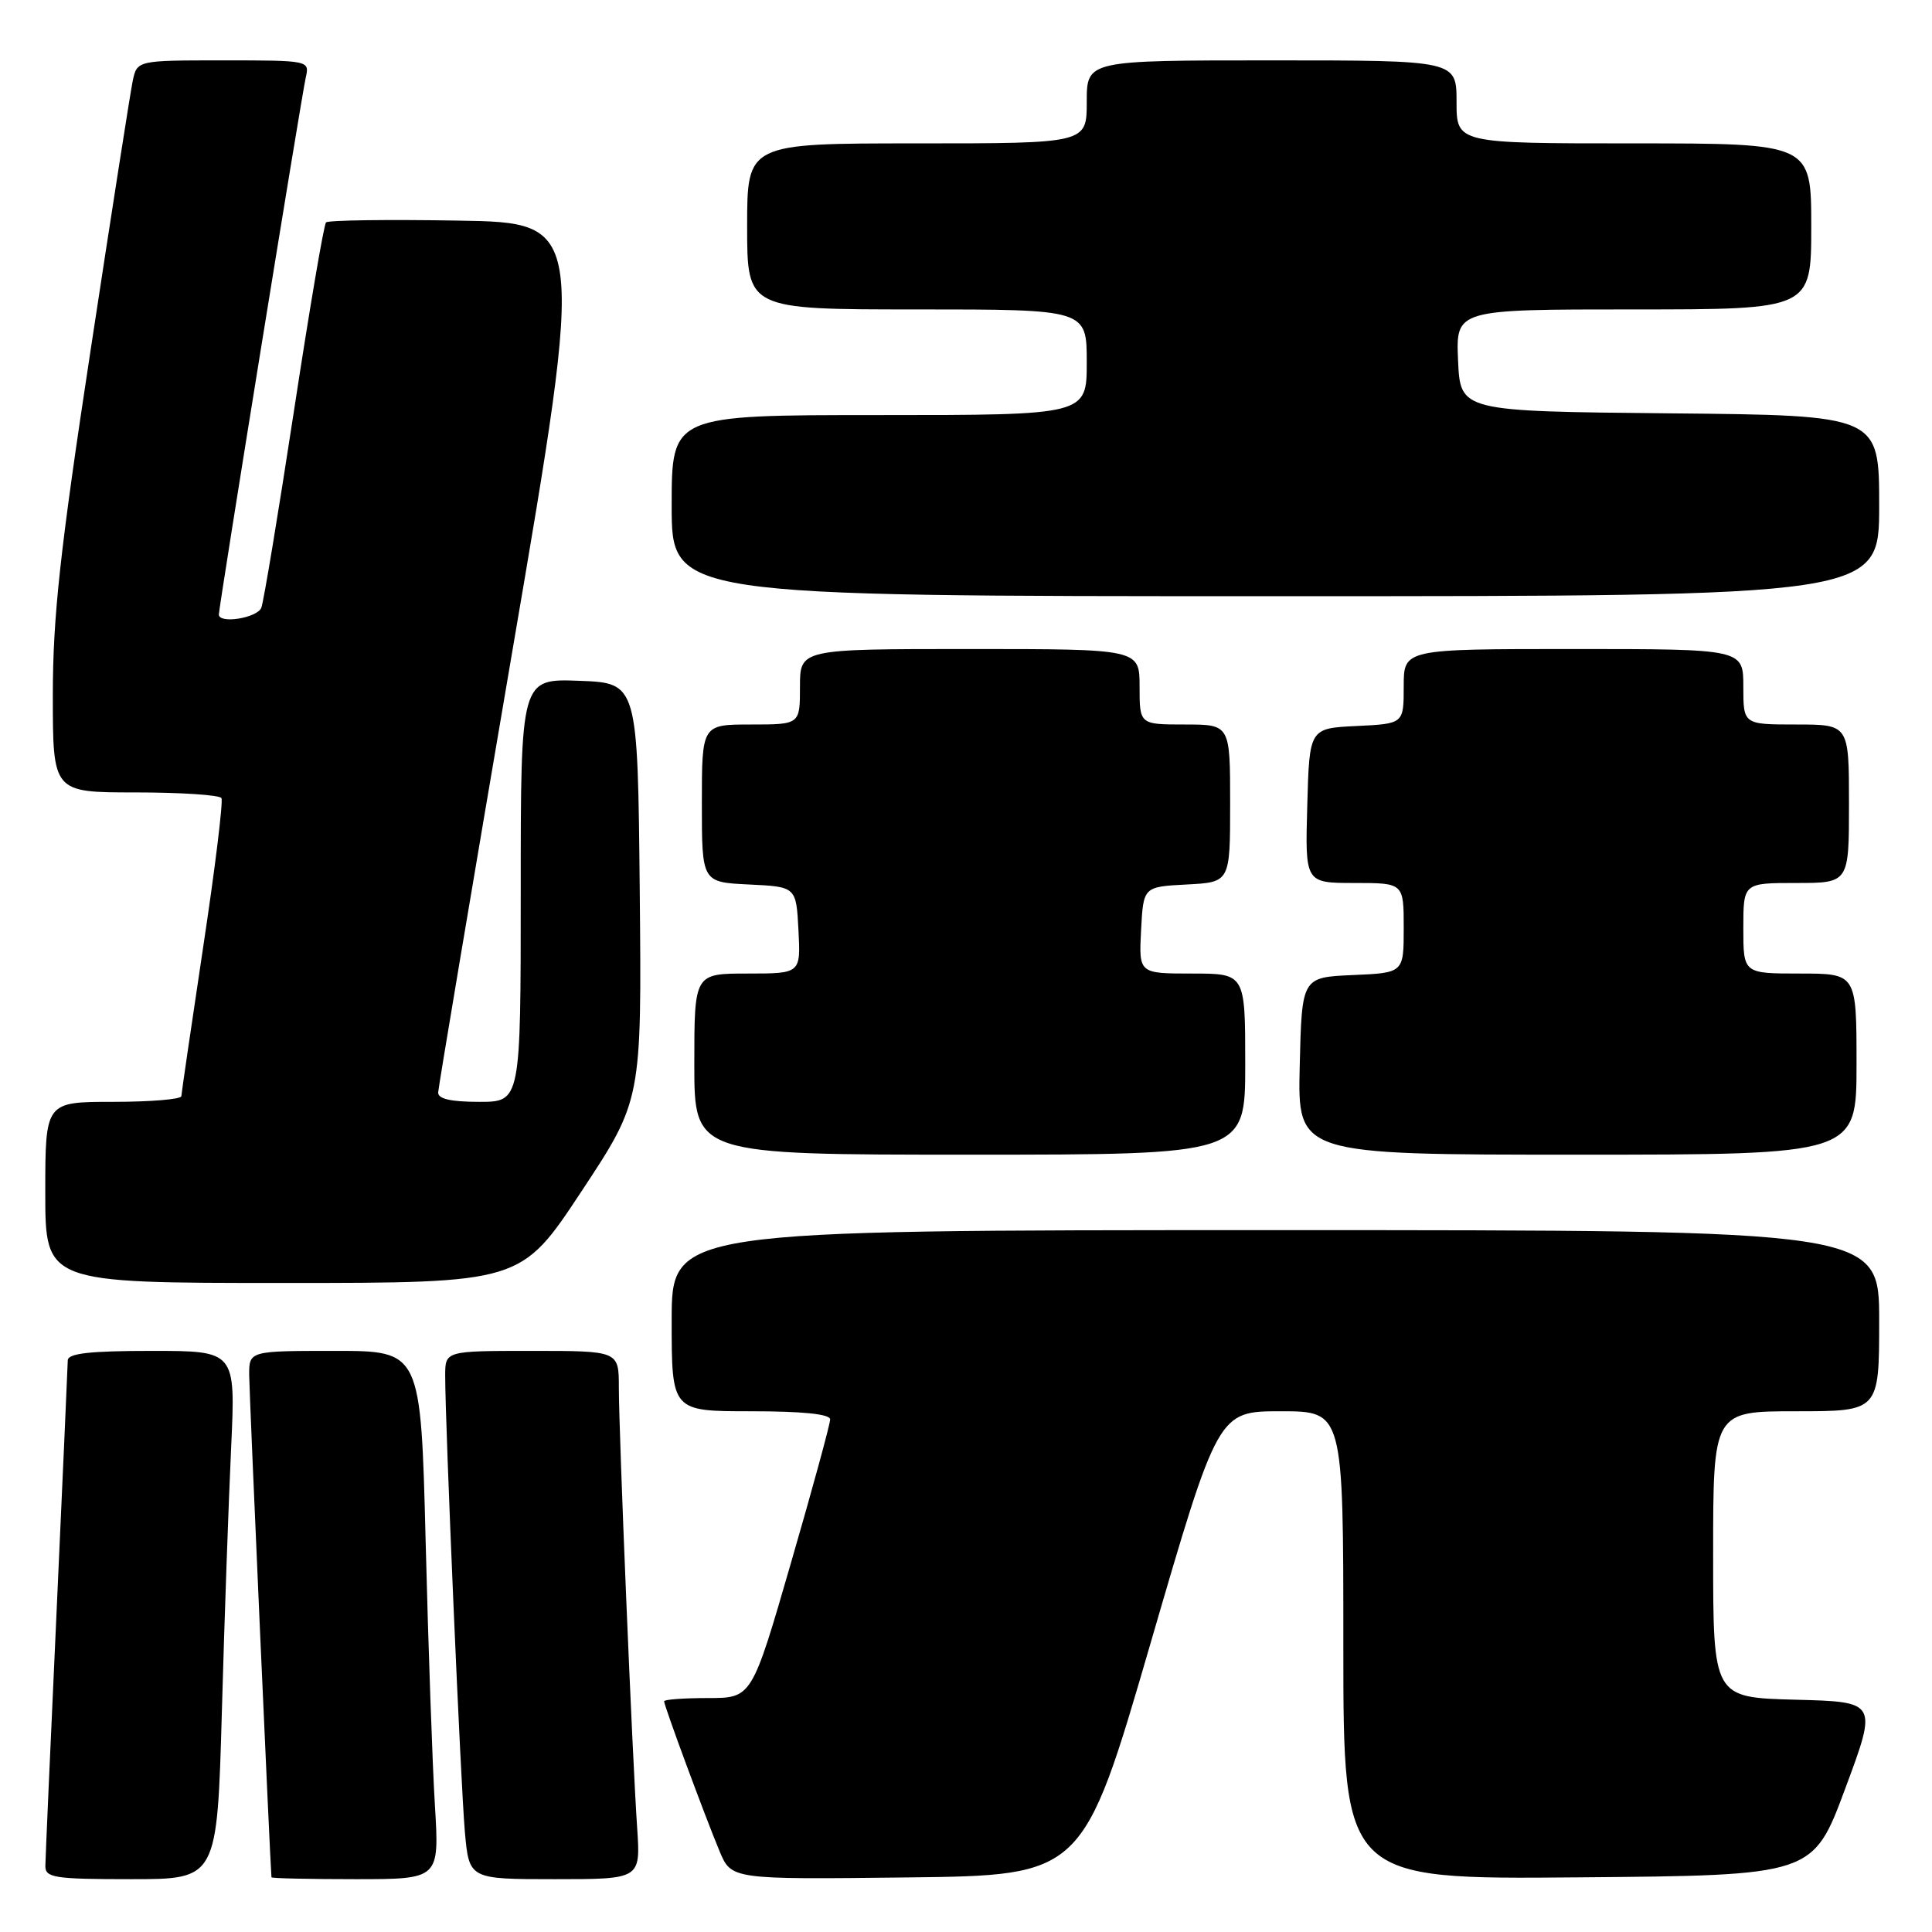 <?xml version="1.0" encoding="UTF-8" standalone="no"?>
<!DOCTYPE svg PUBLIC "-//W3C//DTD SVG 1.1//EN" "http://www.w3.org/Graphics/SVG/1.1/DTD/svg11.dtd" >
<svg xmlns="http://www.w3.org/2000/svg" xmlns:xlink="http://www.w3.org/1999/xlink" version="1.1" viewBox="0 0 256 256">
 <g >
 <path fill="currentColor"
d=" M 29.40 226.75 C 29.74 214.51 30.30 198.76 30.63 191.75 C 31.22 179.00 31.22 179.00 20.11 179.00 C 11.90 179.00 9.00 179.33 8.98 180.25 C 8.97 180.94 8.30 195.90 7.50 213.50 C 6.69 231.10 6.02 246.29 6.01 247.25 C 6.00 248.81 7.20 249.00 17.38 249.00 C 28.77 249.00 28.77 249.00 29.40 226.75 Z  M 57.63 239.25 C 57.30 233.89 56.75 218.14 56.40 204.25 C 55.76 179.00 55.76 179.00 44.38 179.00 C 33.00 179.00 33.00 179.00 33.02 182.25 C 33.03 184.65 35.81 247.20 35.97 248.75 C 35.99 248.89 41.00 249.00 47.11 249.00 C 58.22 249.00 58.22 249.00 57.63 239.25 Z  M 84.43 242.25 C 83.79 232.93 82.00 189.78 82.00 183.85 C 82.00 179.00 82.00 179.00 70.50 179.00 C 59.00 179.00 59.00 179.00 58.99 182.25 C 58.98 188.60 61.05 236.60 61.60 242.75 C 62.16 249.00 62.16 249.00 73.52 249.00 C 84.88 249.00 84.88 249.00 84.43 242.25 Z  M 152.45 217.75 C 161.40 187.00 161.40 187.00 169.70 187.00 C 178.00 187.00 178.00 187.00 178.00 218.01 C 178.00 249.03 178.00 249.03 209.11 248.76 C 240.23 248.50 240.23 248.50 244.50 237.00 C 248.78 225.50 248.78 225.50 237.89 225.22 C 227.00 224.93 227.00 224.93 227.00 205.97 C 227.00 187.00 227.00 187.00 238.00 187.00 C 249.00 187.00 249.00 187.00 249.00 175.00 C 249.00 163.00 249.00 163.00 169.00 163.00 C 89.00 163.00 89.00 163.00 89.00 175.00 C 89.00 187.00 89.00 187.00 99.50 187.00 C 106.36 187.00 110.00 187.37 110.00 188.08 C 110.00 188.68 107.67 197.23 104.81 207.08 C 99.62 225.00 99.62 225.00 93.81 225.00 C 90.62 225.00 88.00 225.19 88.00 225.43 C 88.00 226.03 93.42 240.68 95.34 245.28 C 96.91 249.04 96.91 249.04 120.21 248.77 C 143.50 248.50 143.50 248.50 152.45 217.75 Z  M 77.03 157.89 C 85.03 145.78 85.03 145.78 84.77 118.14 C 84.50 90.50 84.50 90.50 76.75 90.21 C 69.00 89.92 69.00 89.92 69.00 117.96 C 69.00 146.00 69.00 146.00 63.50 146.00 C 59.74 146.00 58.02 145.61 58.06 144.75 C 58.09 144.06 62.50 117.85 67.85 86.50 C 77.59 29.50 77.59 29.50 60.65 29.23 C 51.34 29.07 43.48 29.18 43.20 29.47 C 42.91 29.76 41.00 41.03 38.94 54.52 C 36.88 68.00 34.94 79.71 34.63 80.52 C 34.10 81.89 29.00 82.71 29.00 81.42 C 29.00 80.41 39.97 12.59 40.52 10.25 C 41.03 8.02 40.95 8.00 29.60 8.00 C 18.16 8.00 18.16 8.00 17.58 10.75 C 17.27 12.26 14.76 28.29 12.01 46.37 C 7.96 72.95 7.00 81.71 7.00 92.12 C 7.00 105.00 7.00 105.00 17.94 105.00 C 23.96 105.00 29.09 105.34 29.34 105.75 C 29.59 106.16 28.50 115.05 26.92 125.50 C 25.35 135.95 24.05 144.84 24.03 145.25 C 24.01 145.66 19.95 146.00 15.00 146.00 C 6.00 146.00 6.00 146.00 6.00 158.00 C 6.00 170.00 6.00 170.00 37.52 170.00 C 69.03 170.00 69.03 170.00 77.03 157.89 Z  M 165.00 141.00 C 165.00 129.00 165.00 129.00 157.95 129.00 C 150.90 129.00 150.90 129.00 151.20 123.25 C 151.50 117.50 151.50 117.50 157.25 117.20 C 163.00 116.90 163.00 116.90 163.00 106.45 C 163.00 96.00 163.00 96.00 157.00 96.00 C 151.00 96.00 151.00 96.00 151.00 91.00 C 151.00 86.00 151.00 86.00 128.50 86.00 C 106.00 86.00 106.00 86.00 106.00 91.00 C 106.00 96.00 106.00 96.00 99.50 96.00 C 93.00 96.00 93.00 96.00 93.00 106.45 C 93.00 116.90 93.00 116.90 99.25 117.20 C 105.50 117.50 105.50 117.50 105.80 123.25 C 106.10 129.00 106.10 129.00 99.05 129.00 C 92.00 129.00 92.00 129.00 92.00 141.00 C 92.00 153.00 92.00 153.00 128.50 153.00 C 165.00 153.00 165.00 153.00 165.00 141.00 Z  M 246.00 141.00 C 246.00 129.00 246.00 129.00 238.50 129.00 C 231.00 129.00 231.00 129.00 231.00 123.00 C 231.00 117.00 231.00 117.00 238.00 117.00 C 245.00 117.00 245.00 117.00 245.00 106.50 C 245.00 96.00 245.00 96.00 238.00 96.00 C 231.00 96.00 231.00 96.00 231.00 91.00 C 231.00 86.00 231.00 86.00 208.50 86.00 C 186.00 86.00 186.00 86.00 186.00 90.95 C 186.00 95.90 186.00 95.90 179.75 96.20 C 173.50 96.50 173.50 96.50 173.22 106.75 C 172.93 117.00 172.93 117.00 179.47 117.00 C 186.00 117.00 186.00 117.00 186.00 122.95 C 186.00 128.91 186.00 128.91 179.25 129.20 C 172.50 129.50 172.50 129.50 172.22 141.25 C 171.94 153.00 171.94 153.00 208.97 153.00 C 246.00 153.00 246.00 153.00 246.00 141.00 Z  M 249.00 67.02 C 249.00 55.03 249.00 55.03 221.25 54.77 C 193.50 54.50 193.50 54.50 193.20 47.75 C 192.91 41.00 192.91 41.00 216.45 41.00 C 240.00 41.00 240.00 41.00 240.00 30.00 C 240.00 19.00 240.00 19.00 216.50 19.00 C 193.00 19.00 193.00 19.00 193.00 13.50 C 193.00 8.00 193.00 8.00 168.50 8.00 C 144.00 8.00 144.00 8.00 144.00 13.50 C 144.00 19.00 144.00 19.00 121.50 19.00 C 99.00 19.00 99.00 19.00 99.00 30.00 C 99.00 41.00 99.00 41.00 121.50 41.00 C 144.00 41.00 144.00 41.00 144.00 48.00 C 144.00 55.00 144.00 55.00 116.50 55.00 C 89.00 55.00 89.00 55.00 89.00 67.00 C 89.00 79.00 89.00 79.00 169.00 79.00 C 249.00 79.00 249.00 79.00 249.00 67.02 Z "/>
</g>
</svg>